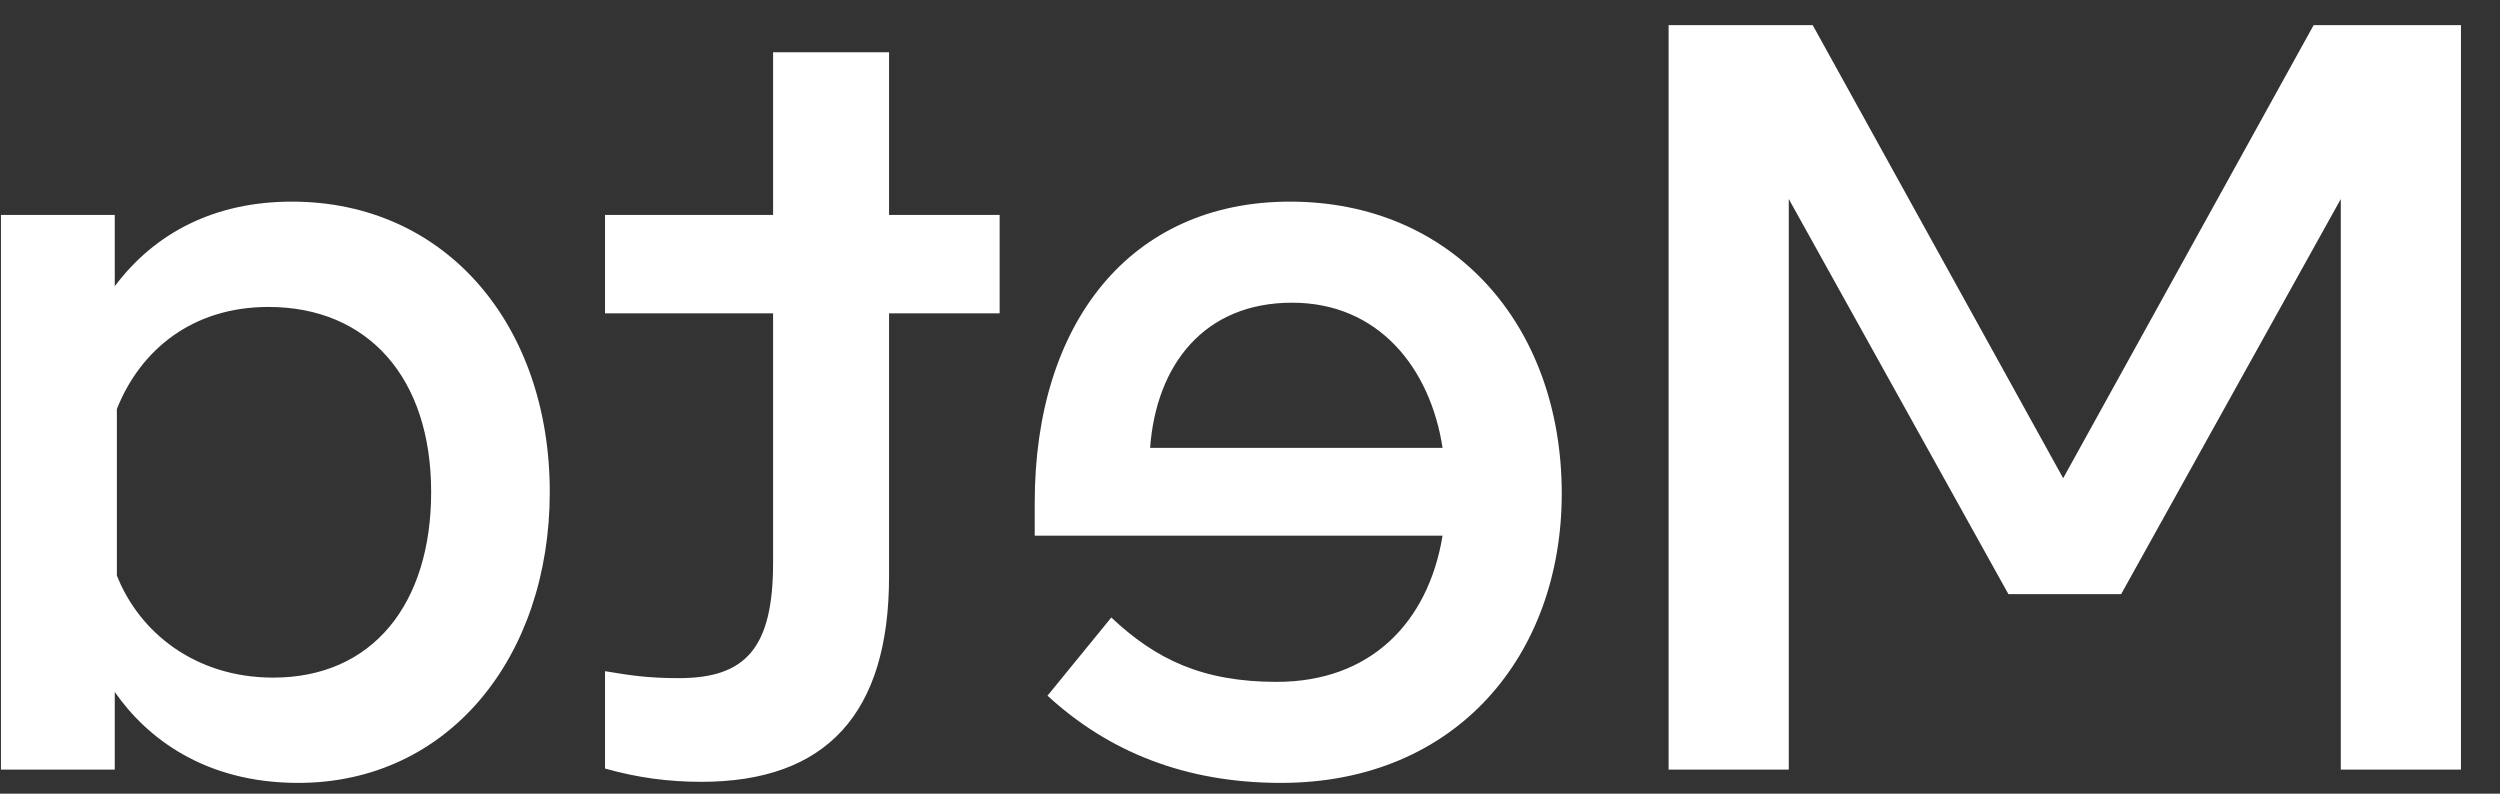 <svg width="63" height="20" viewBox="0 0 63 20" fill="none" xmlns="http://www.w3.org/2000/svg">
<rect x="0" y="0" width="63" height="20" fill="#333333" stroke="none"/>
<path d="M62.016 0.633H58.304L51.992 12.051L45.68 0.633H42.049V19.394H45.077V5.015L50.612 14.972H53.453L58.988 5.015V19.394H62.016V0.633ZM32.561 7.628C34.733 7.628 36.041 9.262 36.353 11.286H28.983C29.135 9.201 30.338 7.628 32.561 7.628ZM39.356 12.439C39.356 8.181 36.604 5.081 32.508 5.081C28.48 5.081 26.075 8.141 26.075 12.666V13.498H36.353C35.989 15.7 34.528 17.183 32.173 17.183C30.293 17.183 29.119 16.61 28.005 15.561L26.397 17.531C27.912 18.925 29.84 19.729 32.28 19.729C36.713 19.729 39.356 16.496 39.356 12.439ZM22.404 7.896H25.191V5.417H22.404V1.317H19.482V5.417H15.247V7.896H19.482V14.181C19.482 16.327 18.796 17.089 17.11 17.089C16.34 17.089 15.899 17.023 15.247 16.914V19.367C16.059 19.596 16.834 19.702 17.673 19.702C20.827 19.702 22.404 17.979 22.404 14.529V7.896ZM2.945 10.308C3.532 8.826 4.841 7.735 6.765 7.735C9.265 7.735 10.865 9.509 10.865 12.399C10.865 15.216 9.392 17.076 6.885 17.076C4.913 17.076 3.506 15.929 2.945 14.502V10.308ZM0.024 19.394H2.892V17.437C3.693 18.589 5.152 19.729 7.515 19.729C11.314 19.729 13.854 16.548 13.854 12.399C13.854 8.211 11.254 5.081 7.354 5.081C5.426 5.081 3.913 5.852 2.892 7.213V5.417H0.024V19.394Z" fill="white"/>
</svg>
